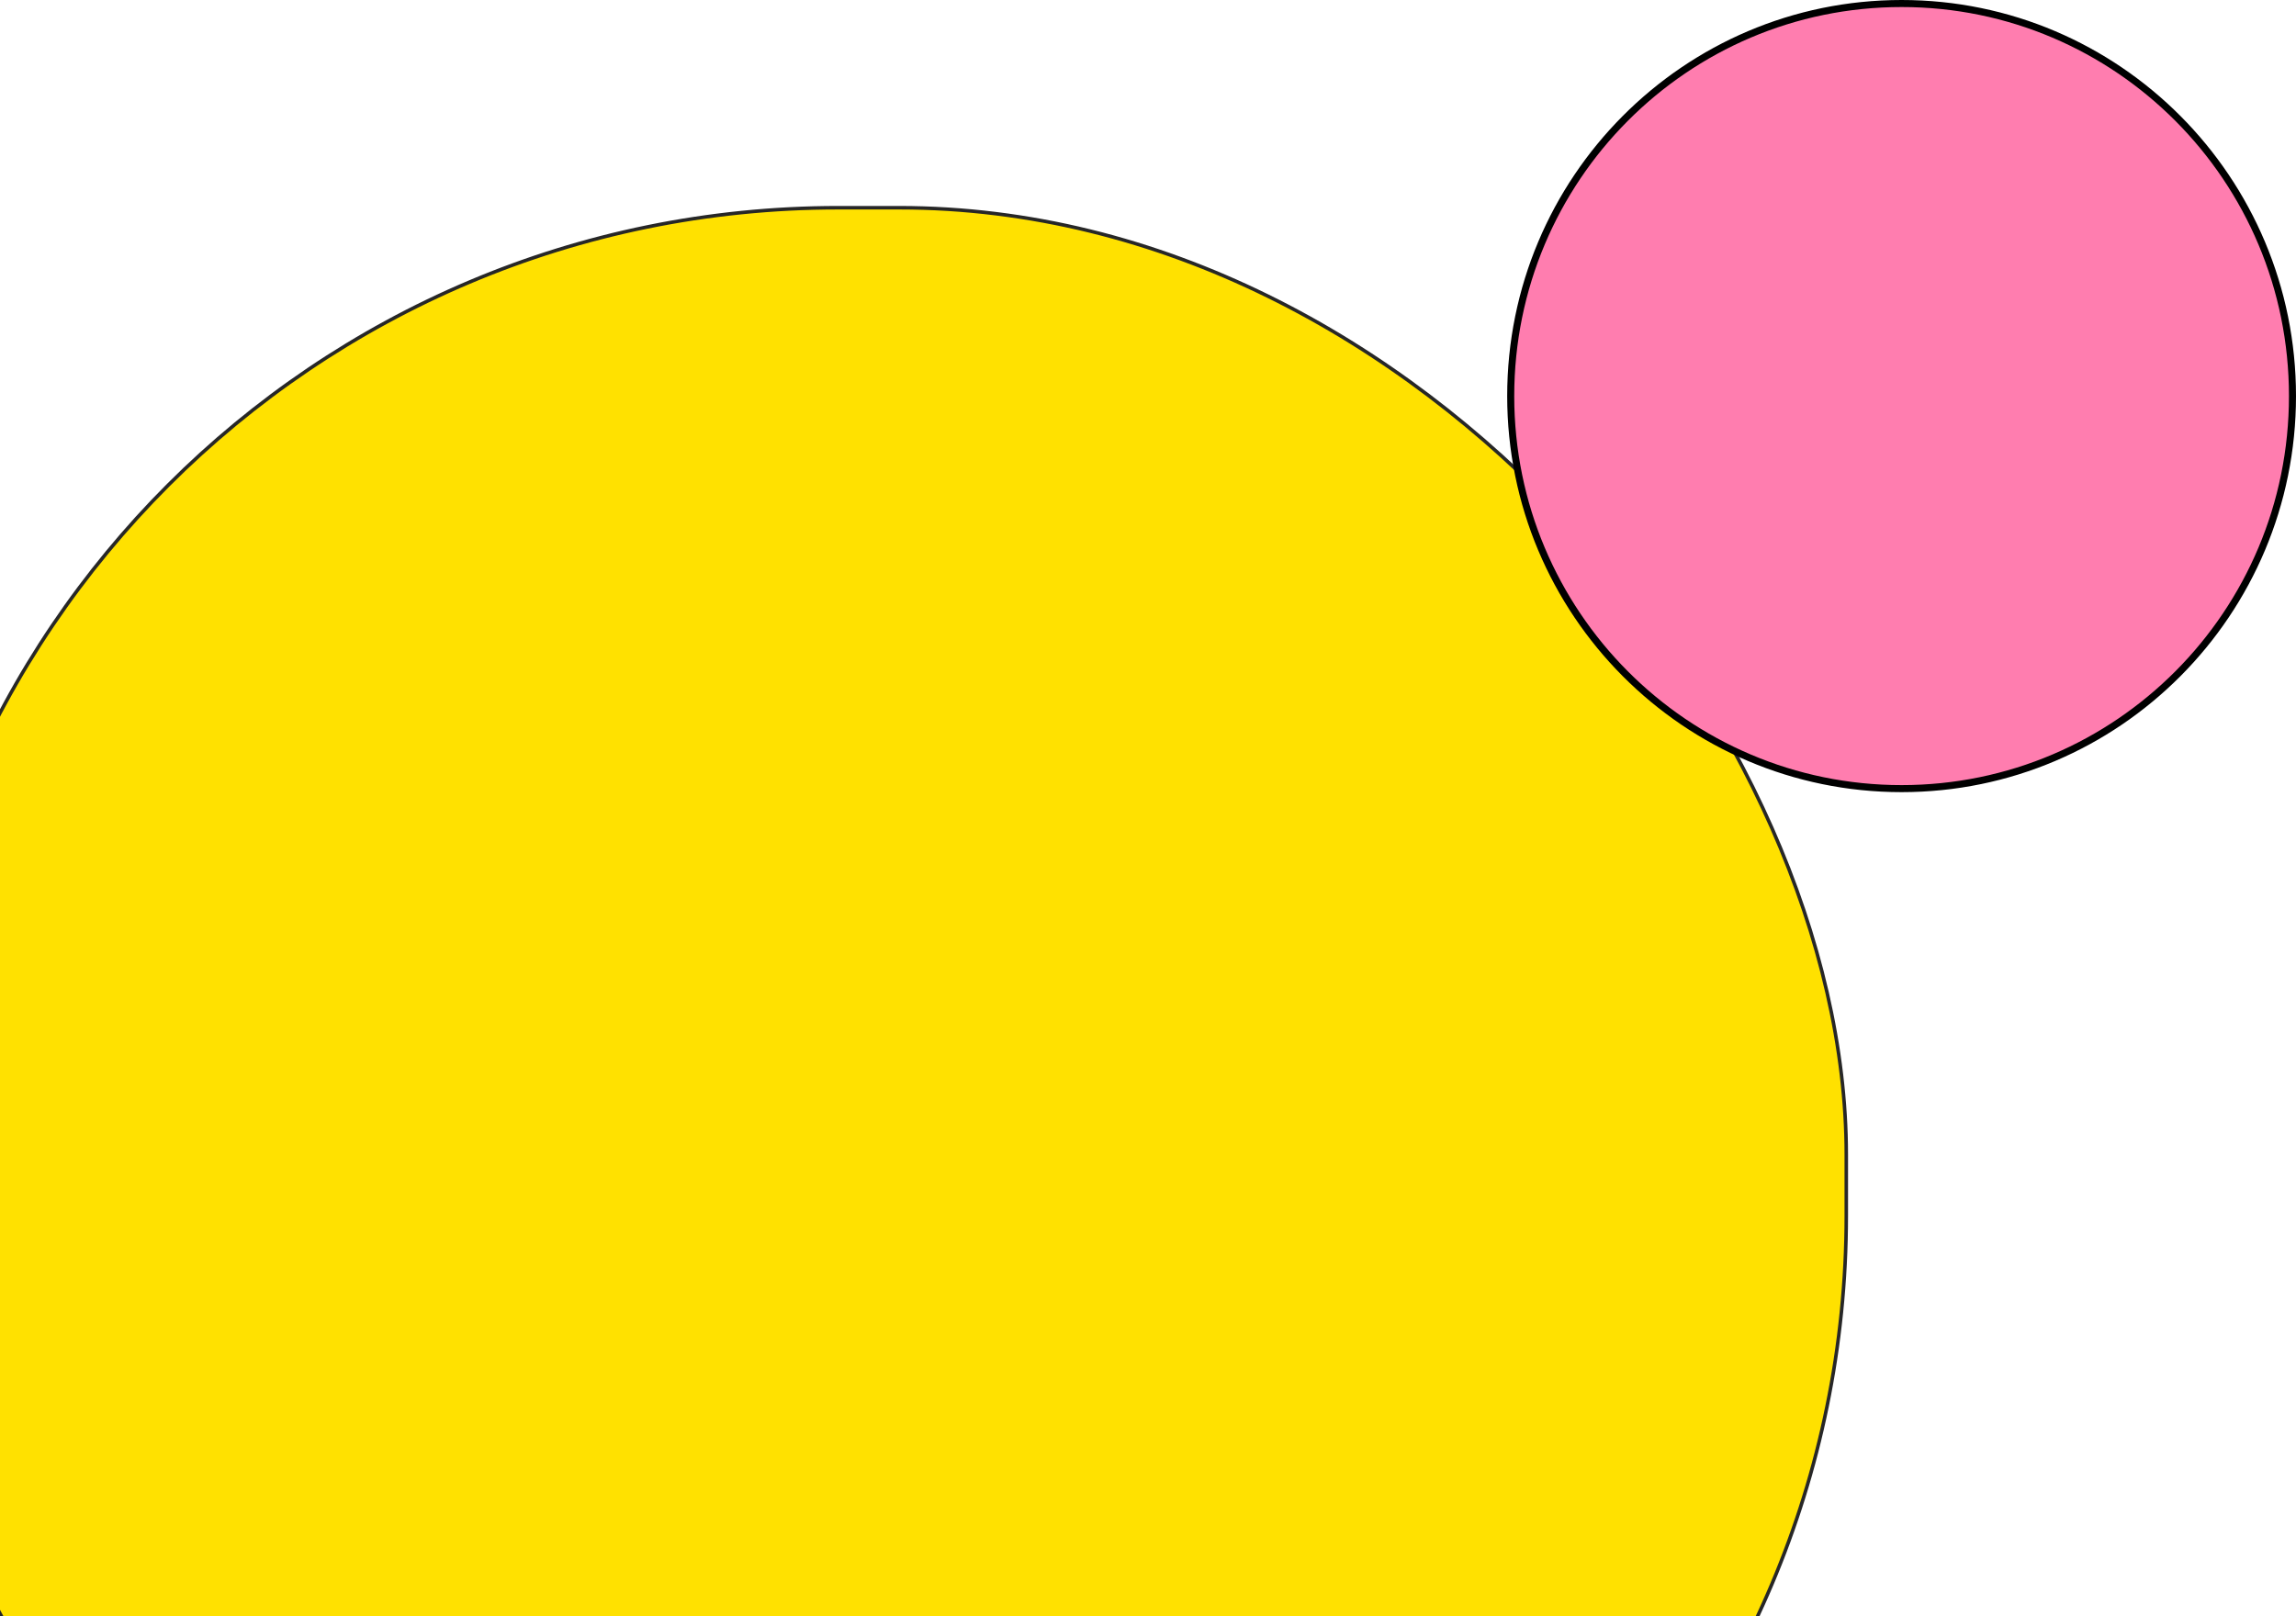<svg width="652" height="459" viewBox="0 0 652 459" fill="none" xmlns="http://www.w3.org/2000/svg">
<rect x="-31" y="59" width="555.291" height="555.29" rx="269" fill="#FFE100"/>
<rect x="-31" y="59" width="555.291" height="555.29" rx="269" stroke="#272727"/>
<path d="M651 112.5C651 50.916 601.299 1 540 1C478.701 1 429 50.916 429 112.5C429 174.084 478.701 224 540 224C601.299 224 651 174.084 651 112.5Z" fill="#FF7DAF" stroke="black" stroke-width="2"/>
</svg>
